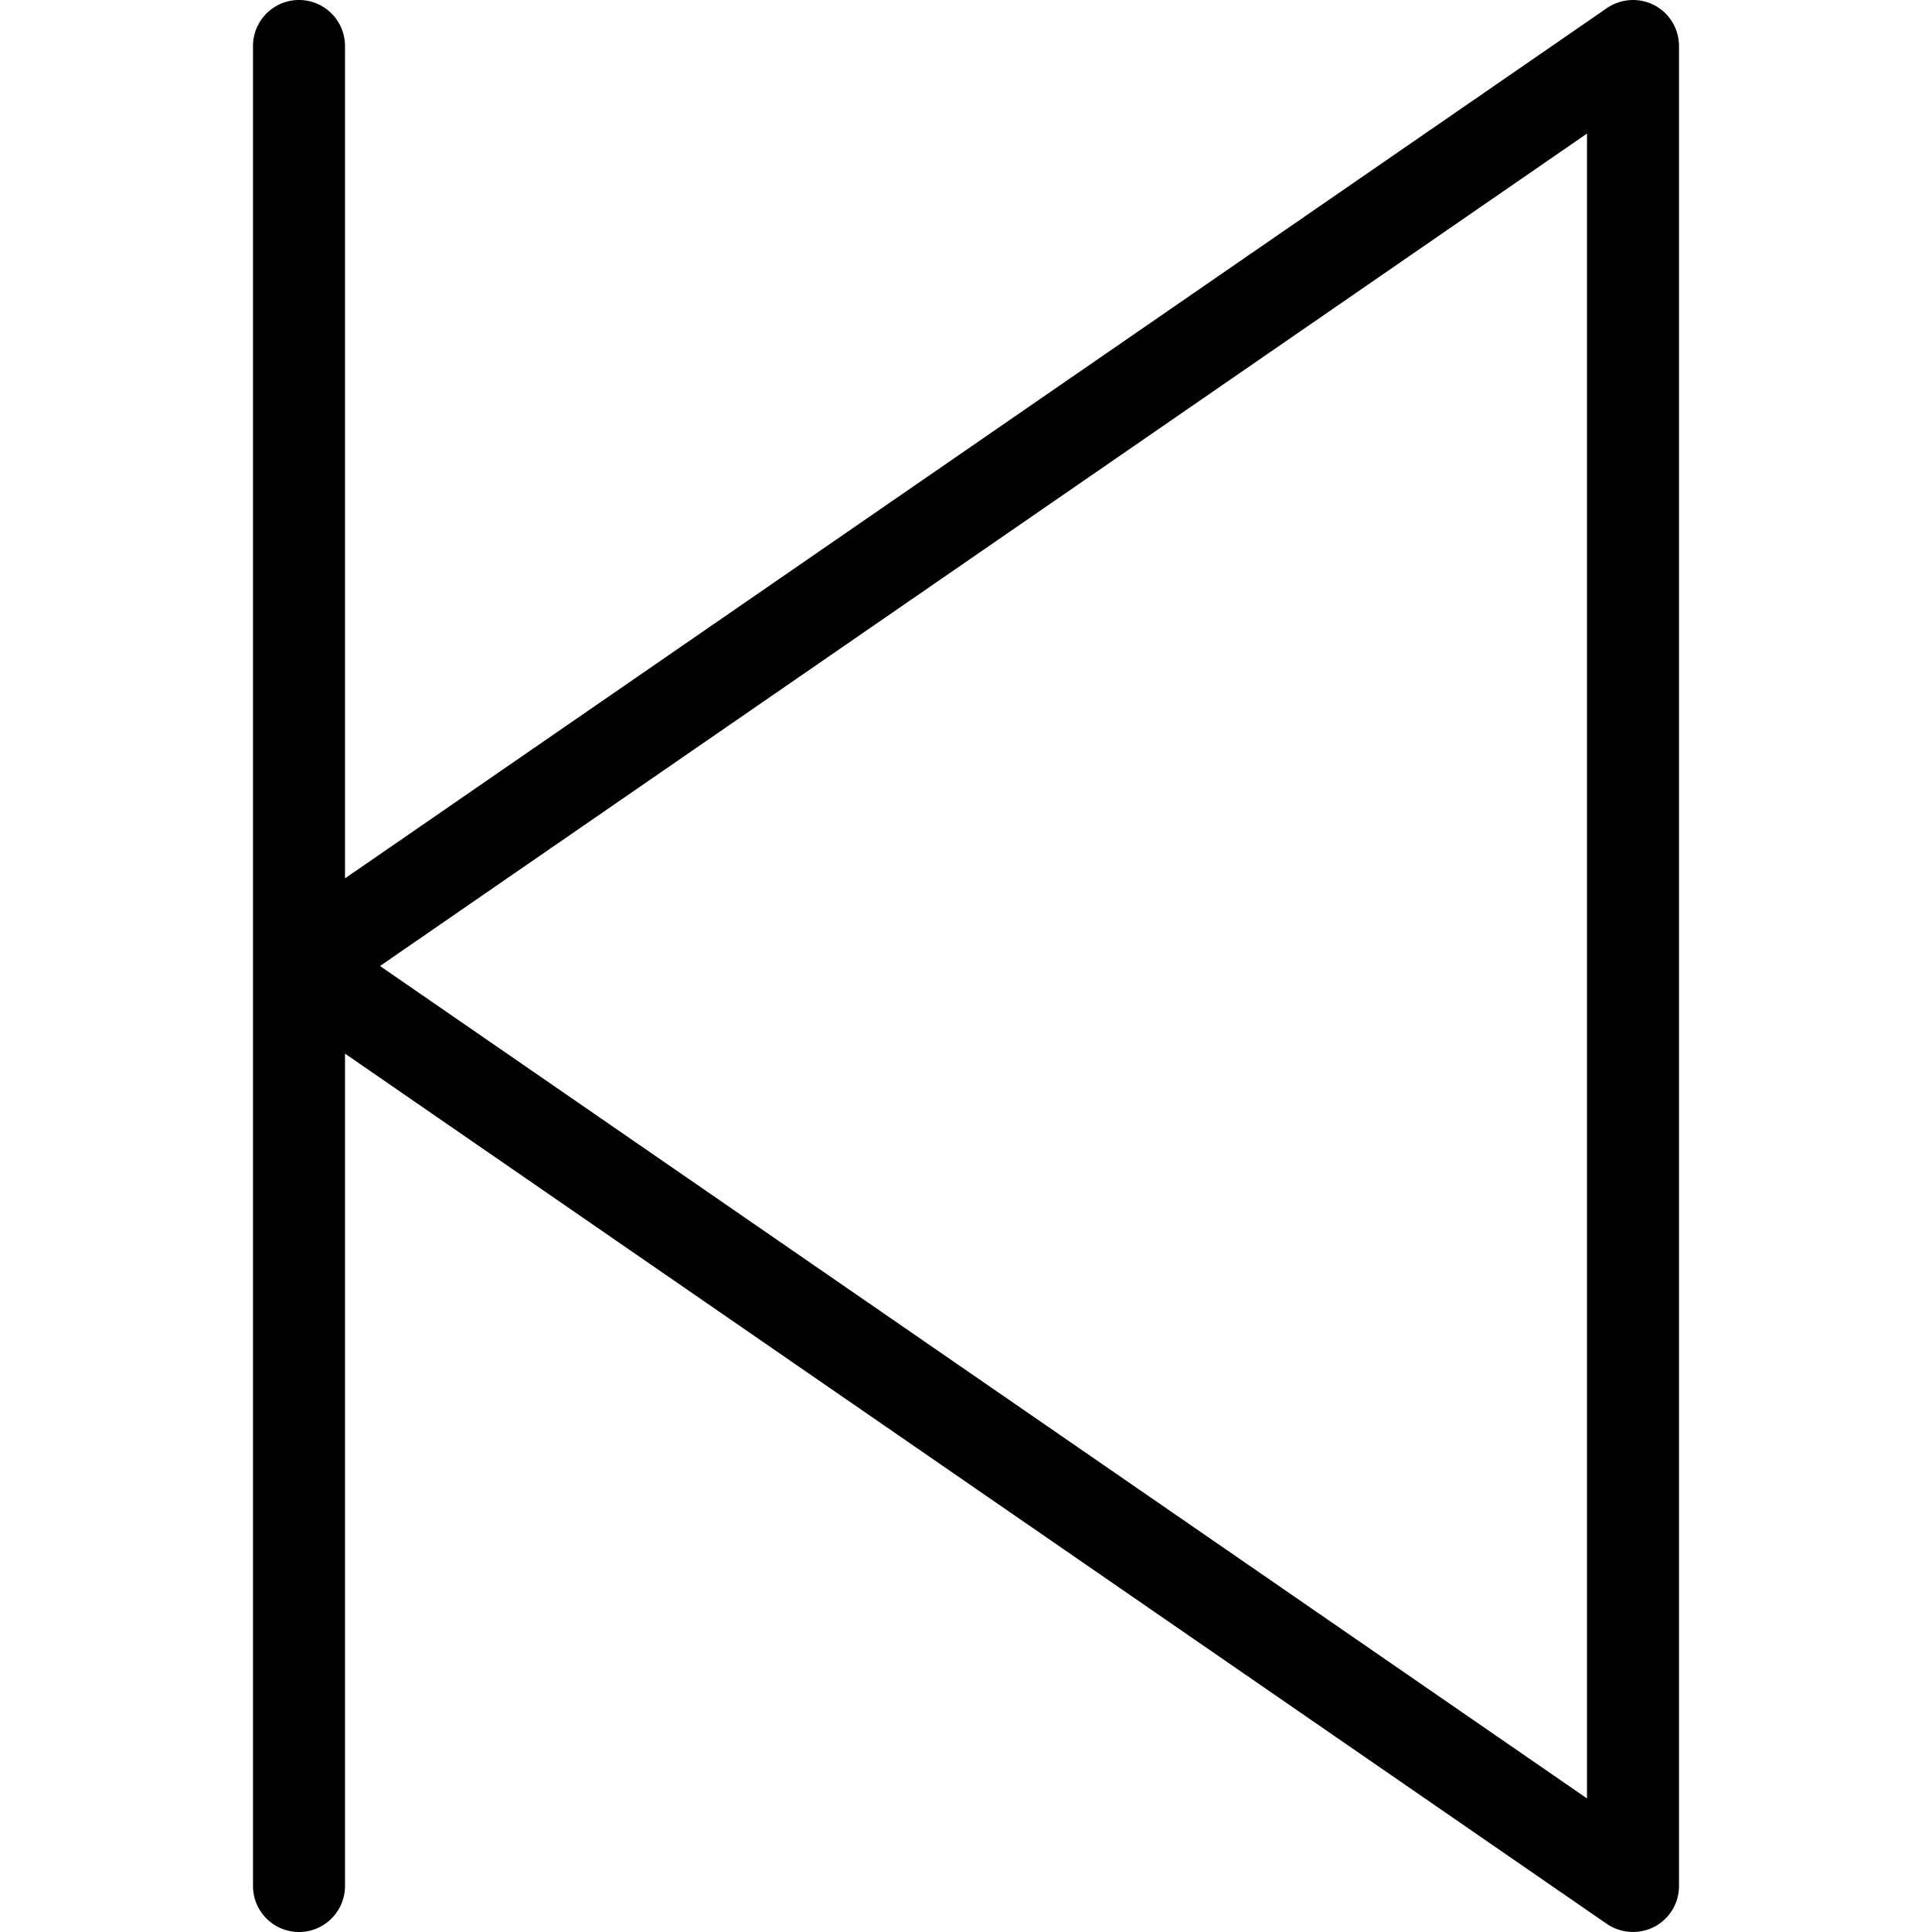 <svg xmlns="http://www.w3.org/2000/svg" viewBox="0 0 42 42"><path d="M35.965.114a1.005 1.005 0 0 0-1.033.063L7.5 19.095V1a1 1 0 1 0-2 0v40a1 1 0 1 0 2 0V22.905l27.432 18.919a1.012 1.012 0 0 0 1.033.062A1 1 0 0 0 36.5 41V1a1 1 0 0 0-.535-.886zM34.5 39.096L8.261 21 34.5 2.904v36.192z"/></svg>